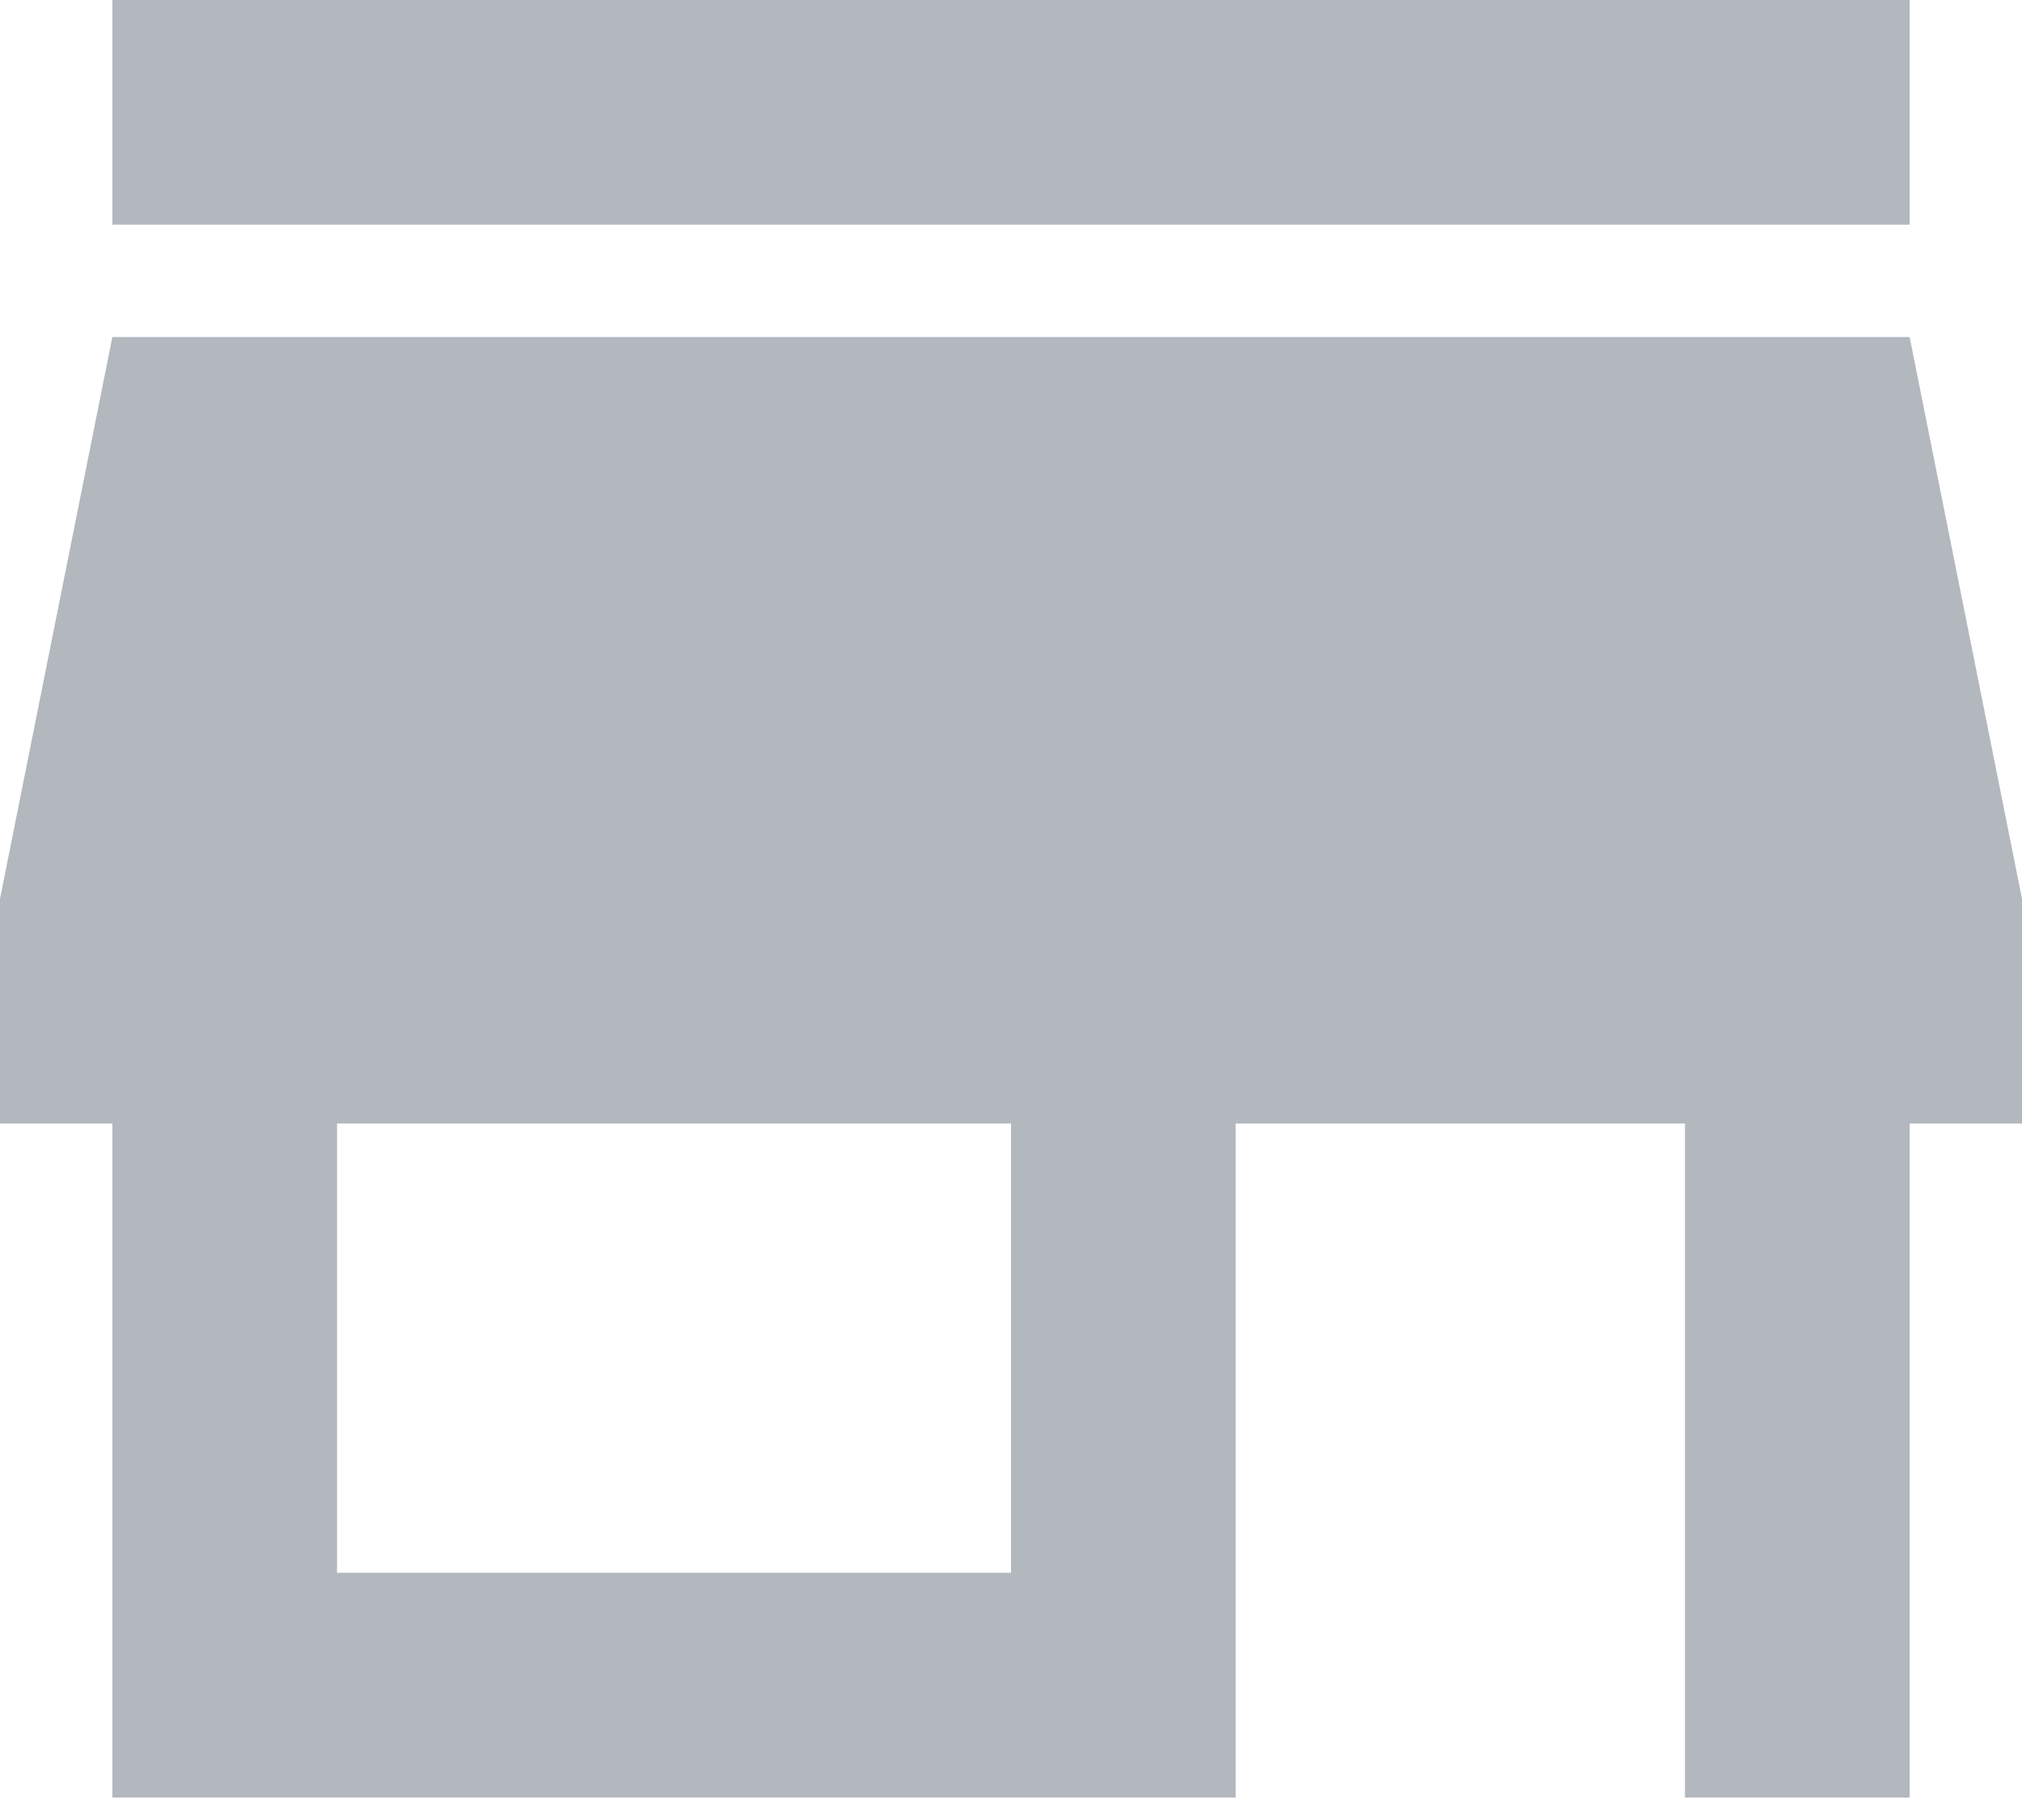 <svg width="30" height="27" viewBox="0 0 30 27" fill="none" xmlns="http://www.w3.org/2000/svg">
<path d="M15 23.333H5V16.667H15V23.333ZM30 16.667V13.333L28.333 5H1.667L0 13.333V16.667H1.667V26.667H18.333V16.667H25V26.667H28.333V16.667H30ZM28.333 0H1.667V3.333H28.333V0Z" fill="#576170" fill-opacity="0.45"/>
</svg>
